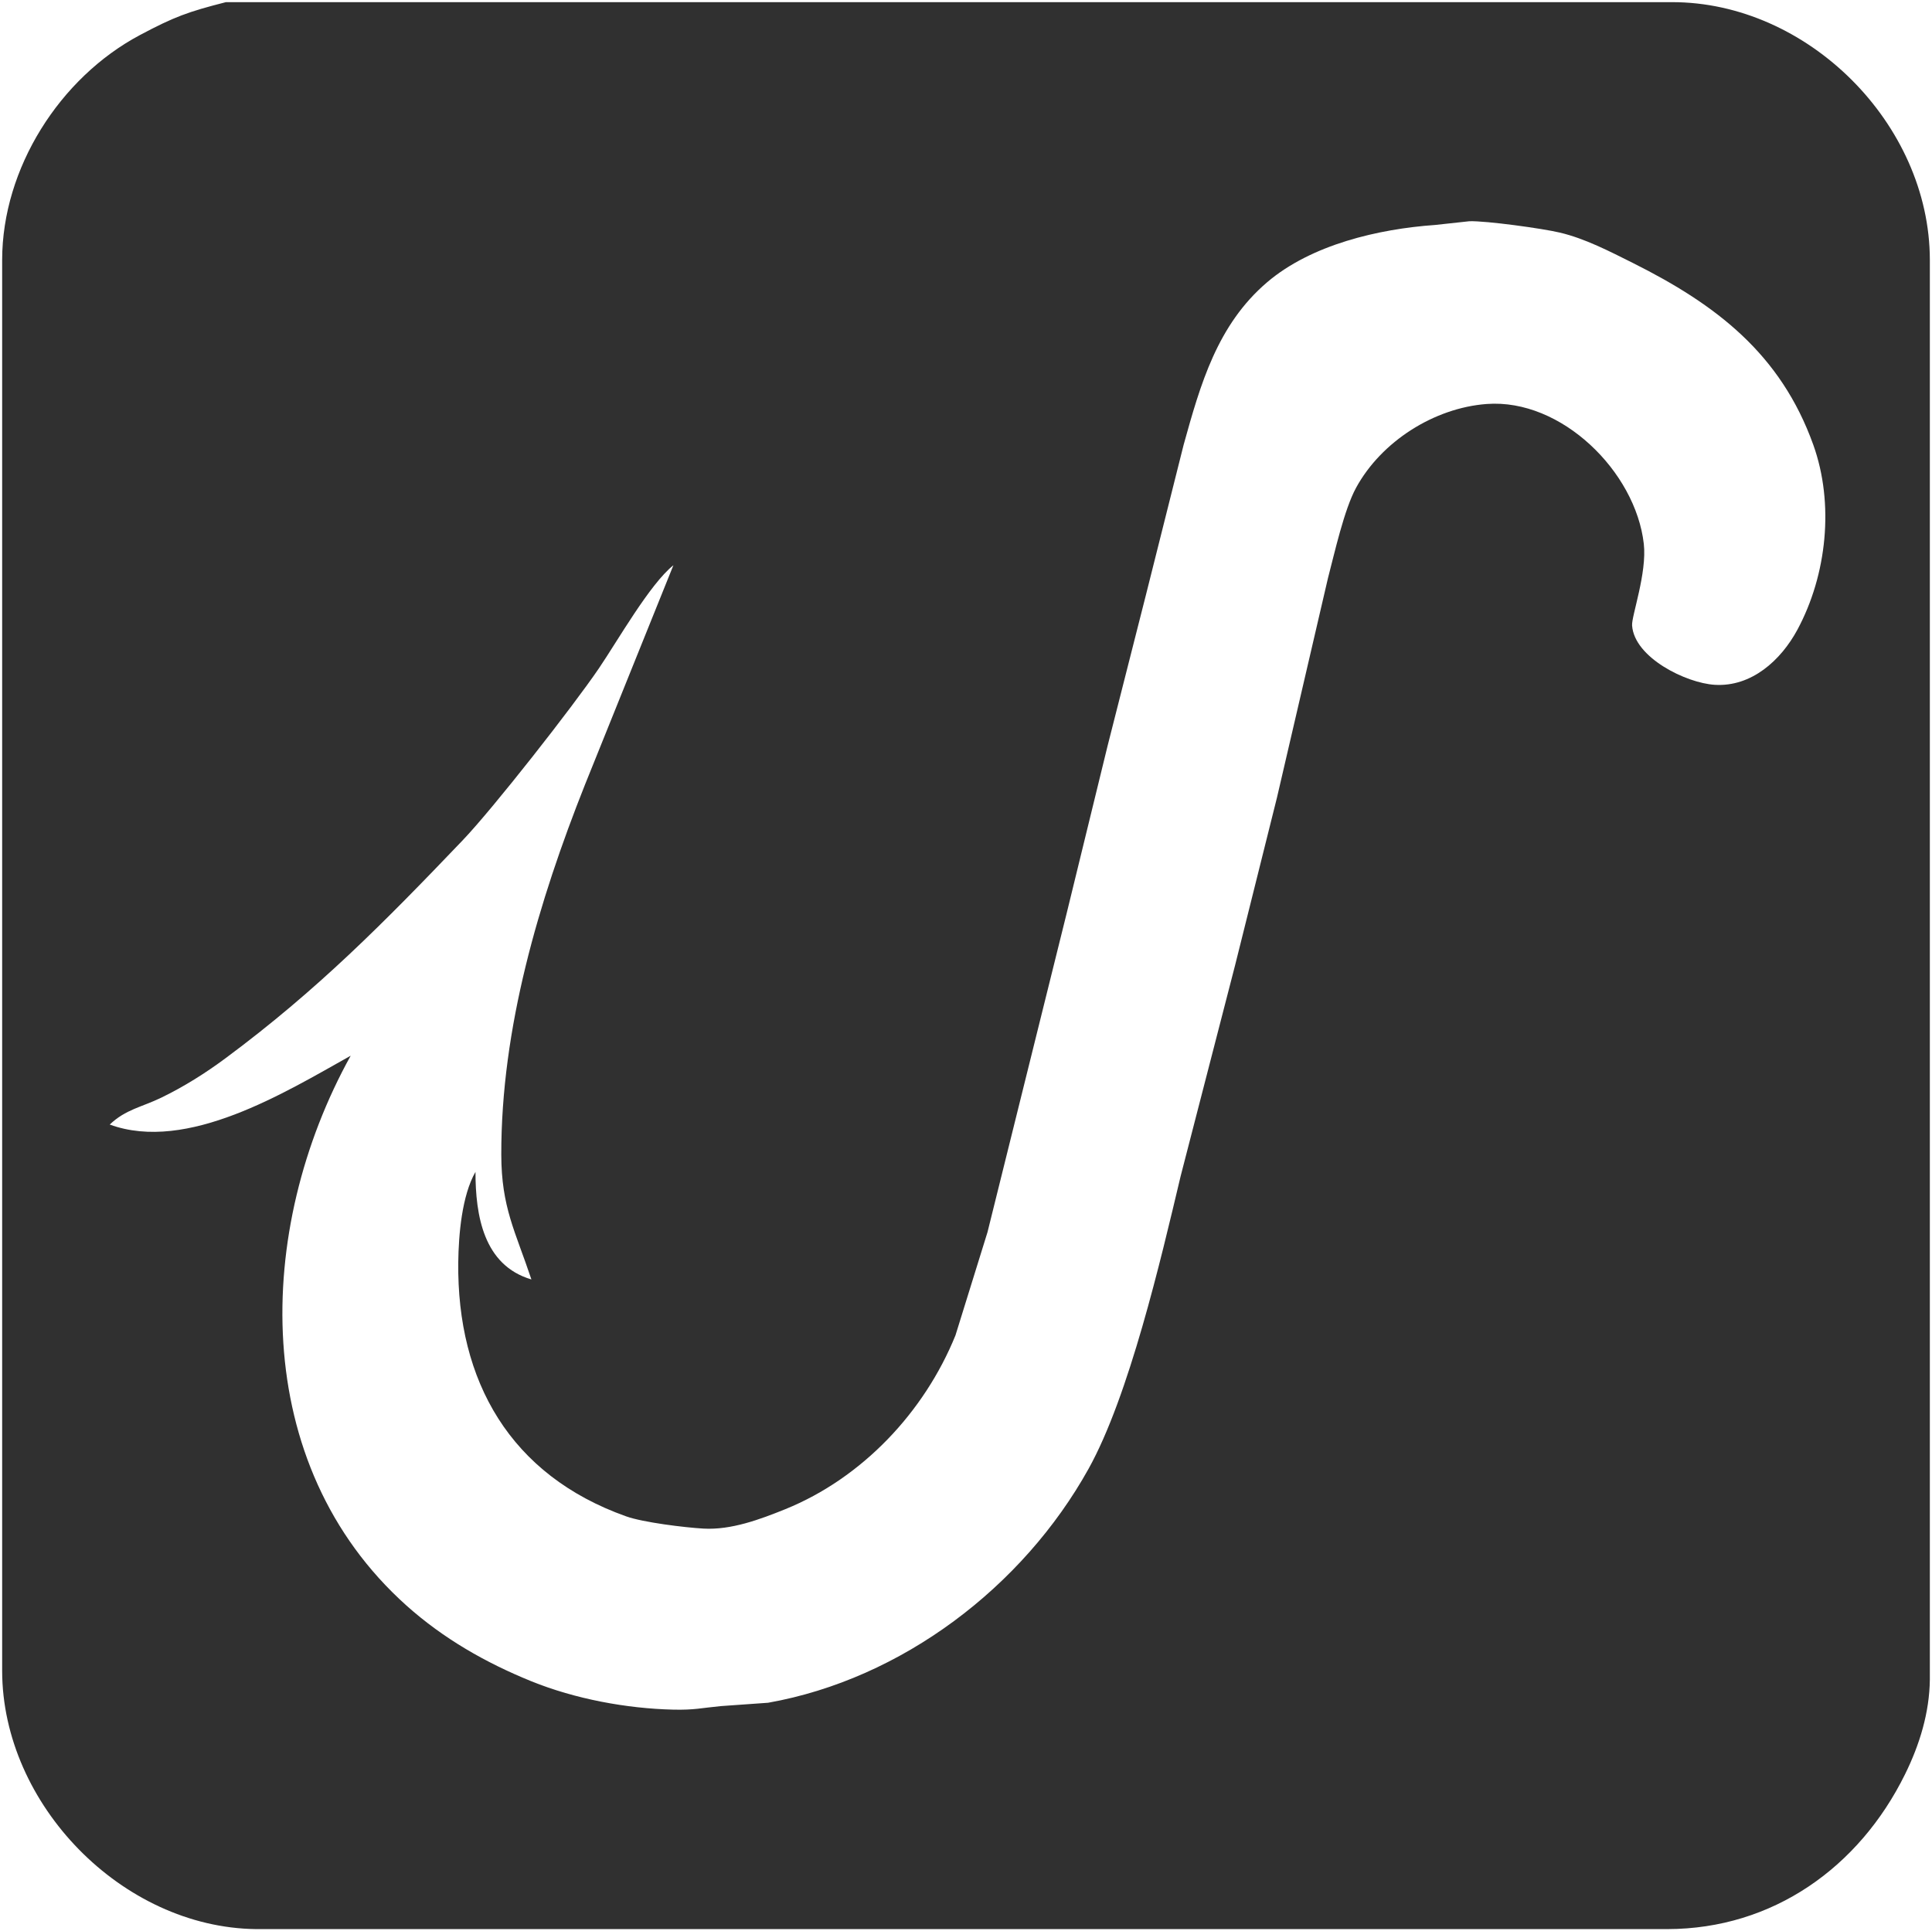<svg xmlns="http://www.w3.org/2000/svg" viewBox="-0.5 31.62 449 448.88">
  <path id="Selection" fill="#303030" stroke="none" stroke-width="1" d="M 52.00,32.12            C 52.00,32.12 91.00,32.12 91.00,32.12              91.00,32.12 164.00,32.12 164.00,32.12              164.00,32.12 388.00,32.12 388.00,32.12              419.60,32.05 447.95,60.40 448.00,92.00              448.00,92.00 448.00,304.00 448.00,304.00              448.00,304.00 448.00,422.00 448.00,422.00              447.91,429.68 445.62,437.15 442.24,444.00              431.57,465.66 411.50,479.96 387.00,480.00              387.00,480.00 176.00,480.00 176.00,480.00              176.00,480.00 59.00,480.00 59.00,480.00              27.85,479.63 0.05,450.99 0.00,420.00              0.00,420.00 0.00,132.00 0.00,132.00              0.00,132.00 0.00,92.00 0.00,92.00              0.03,70.75 13.35,49.71 32.00,39.78              40.02,35.51 43.17,34.37 52.00,32.12 Z            M 81.00,277.00            C 58.60,317.43 57.33,372.03 94.00,404.83              102.57,412.49 112.38,418.09 123.00,422.40              133.10,426.49 145.09,428.74 156.00,428.99              160.88,429.10 162.50,428.60 167.00,428.17              167.00,428.17 178.00,427.39 178.00,427.39              209.09,421.88 237.24,400.45 252.49,373.00              261.89,356.08 269.26,324.48 273.88,305.00              273.88,305.00 286.53,256.00 286.53,256.00              286.53,256.00 296.27,217.00 296.27,217.00              296.27,217.00 308.12,166.00 308.12,166.00              309.66,160.13 311.88,150.08 314.65,145.00              320.52,134.23 332.80,126.43 345.00,125.52              362.41,124.21 379.61,141.28 381.52,158.00              382.30,164.81 378.65,174.81 378.80,177.00              379.32,184.48 391.35,190.38 398.00,190.79              406.56,191.32 413.39,185.08 417.21,178.00              424.08,165.25 425.82,148.69 420.91,135.00              413.33,113.86 398.33,102.42 379.00,92.75              373.59,90.05 367.91,87.08 362.00,85.68              358.03,84.73 344.89,82.92 341.00,83.04              341.00,83.04 333.00,83.91 333.00,83.91              319.91,84.83 304.27,88.46 294.00,97.21              282.39,107.10 278.48,120.95 274.58,135.00              274.58,135.00 265.79,170.00 265.79,170.00              265.79,170.00 256.90,205.00 256.90,205.00              256.90,205.00 247.37,244.00 247.37,244.00              247.37,244.00 229.00,318.00 229.00,318.00              229.00,318.00 221.55,342.00 221.55,342.00              214.32,359.83 199.88,375.15 182.00,382.40              176.11,384.78 169.44,387.27 163.00,386.91              158.63,386.66 148.97,385.48 145.00,384.06              118.11,374.49 105.68,352.68 106.00,325.00              106.08,318.59 106.84,309.52 110.00,304.00              110.01,314.01 111.81,325.71 123.00,329.00              119.25,317.76 116.02,312.26 116.00,300.00              115.95,270.61 124.67,241.15 135.45,214.00              135.45,214.00 156.00,163.00 156.00,163.00              150.51,167.38 143.03,180.58 138.66,187.00              132.58,195.93 114.12,219.52 106.96,227.00              88.78,246.02 73.29,261.72 52.00,277.52              47.28,281.03 42.29,284.17 37.00,286.74              32.39,288.98 28.73,289.45 25.00,293.00              43.00,299.57 65.73,285.54 81.00,277.00 Z"/>
</svg>